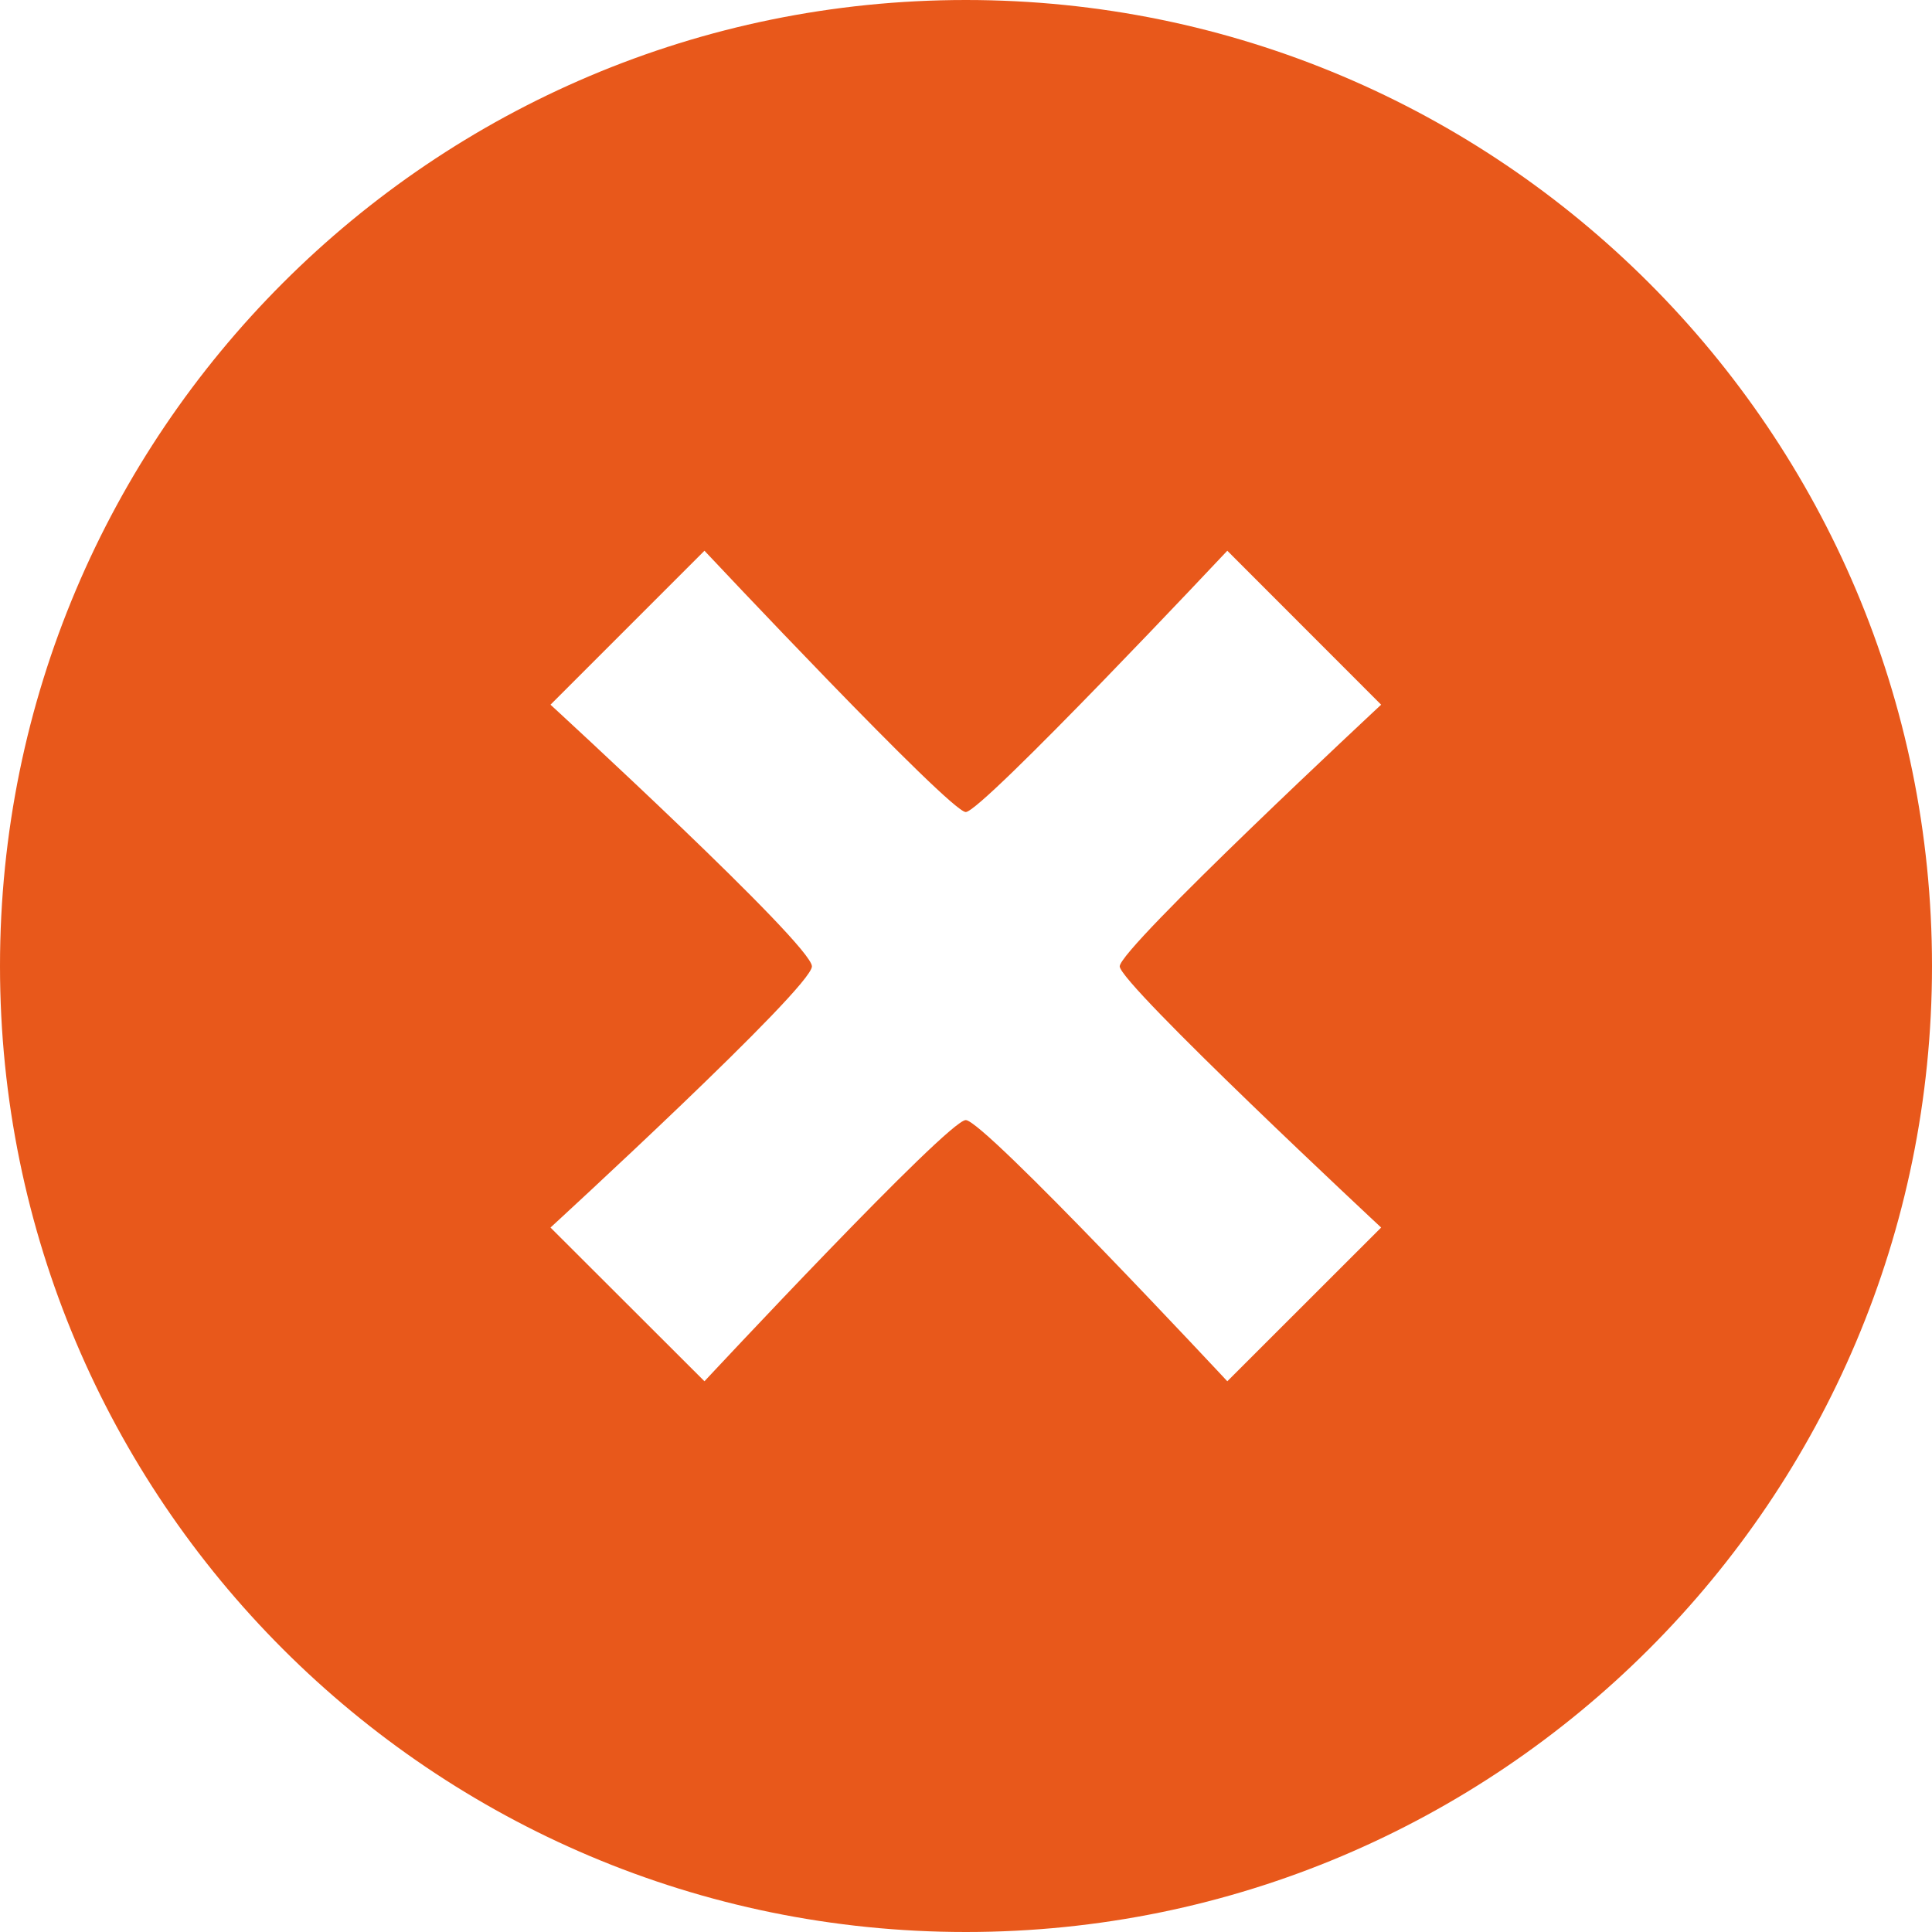 <svg width="16" height="16" viewBox="0 0 16 16" fill="none" xmlns="http://www.w3.org/2000/svg">
<path d="M7.999 0C3.581 0 0 3.582 0 8C0 12.418 3.581 16 7.999 16C12.418 16 16 12.417 16 8C16 3.582 12.418 0 7.999 0ZM11.438 10.166L10.164 11.439C10.164 11.439 8.148 9.276 7.998 9.276C7.85 9.276 5.834 11.439 5.834 11.439L4.559 10.166C4.559 10.166 6.724 8.18 6.724 8.003C6.724 7.823 4.559 5.836 4.559 5.836L5.834 4.561C5.834 4.561 7.866 6.725 7.998 6.725C8.131 6.725 10.164 4.561 10.164 4.561L11.438 5.836C11.438 5.836 9.273 7.852 9.273 8.003C9.273 8.147 11.438 10.166 11.438 10.166Z" fill="#E8581B"/>
</svg>
